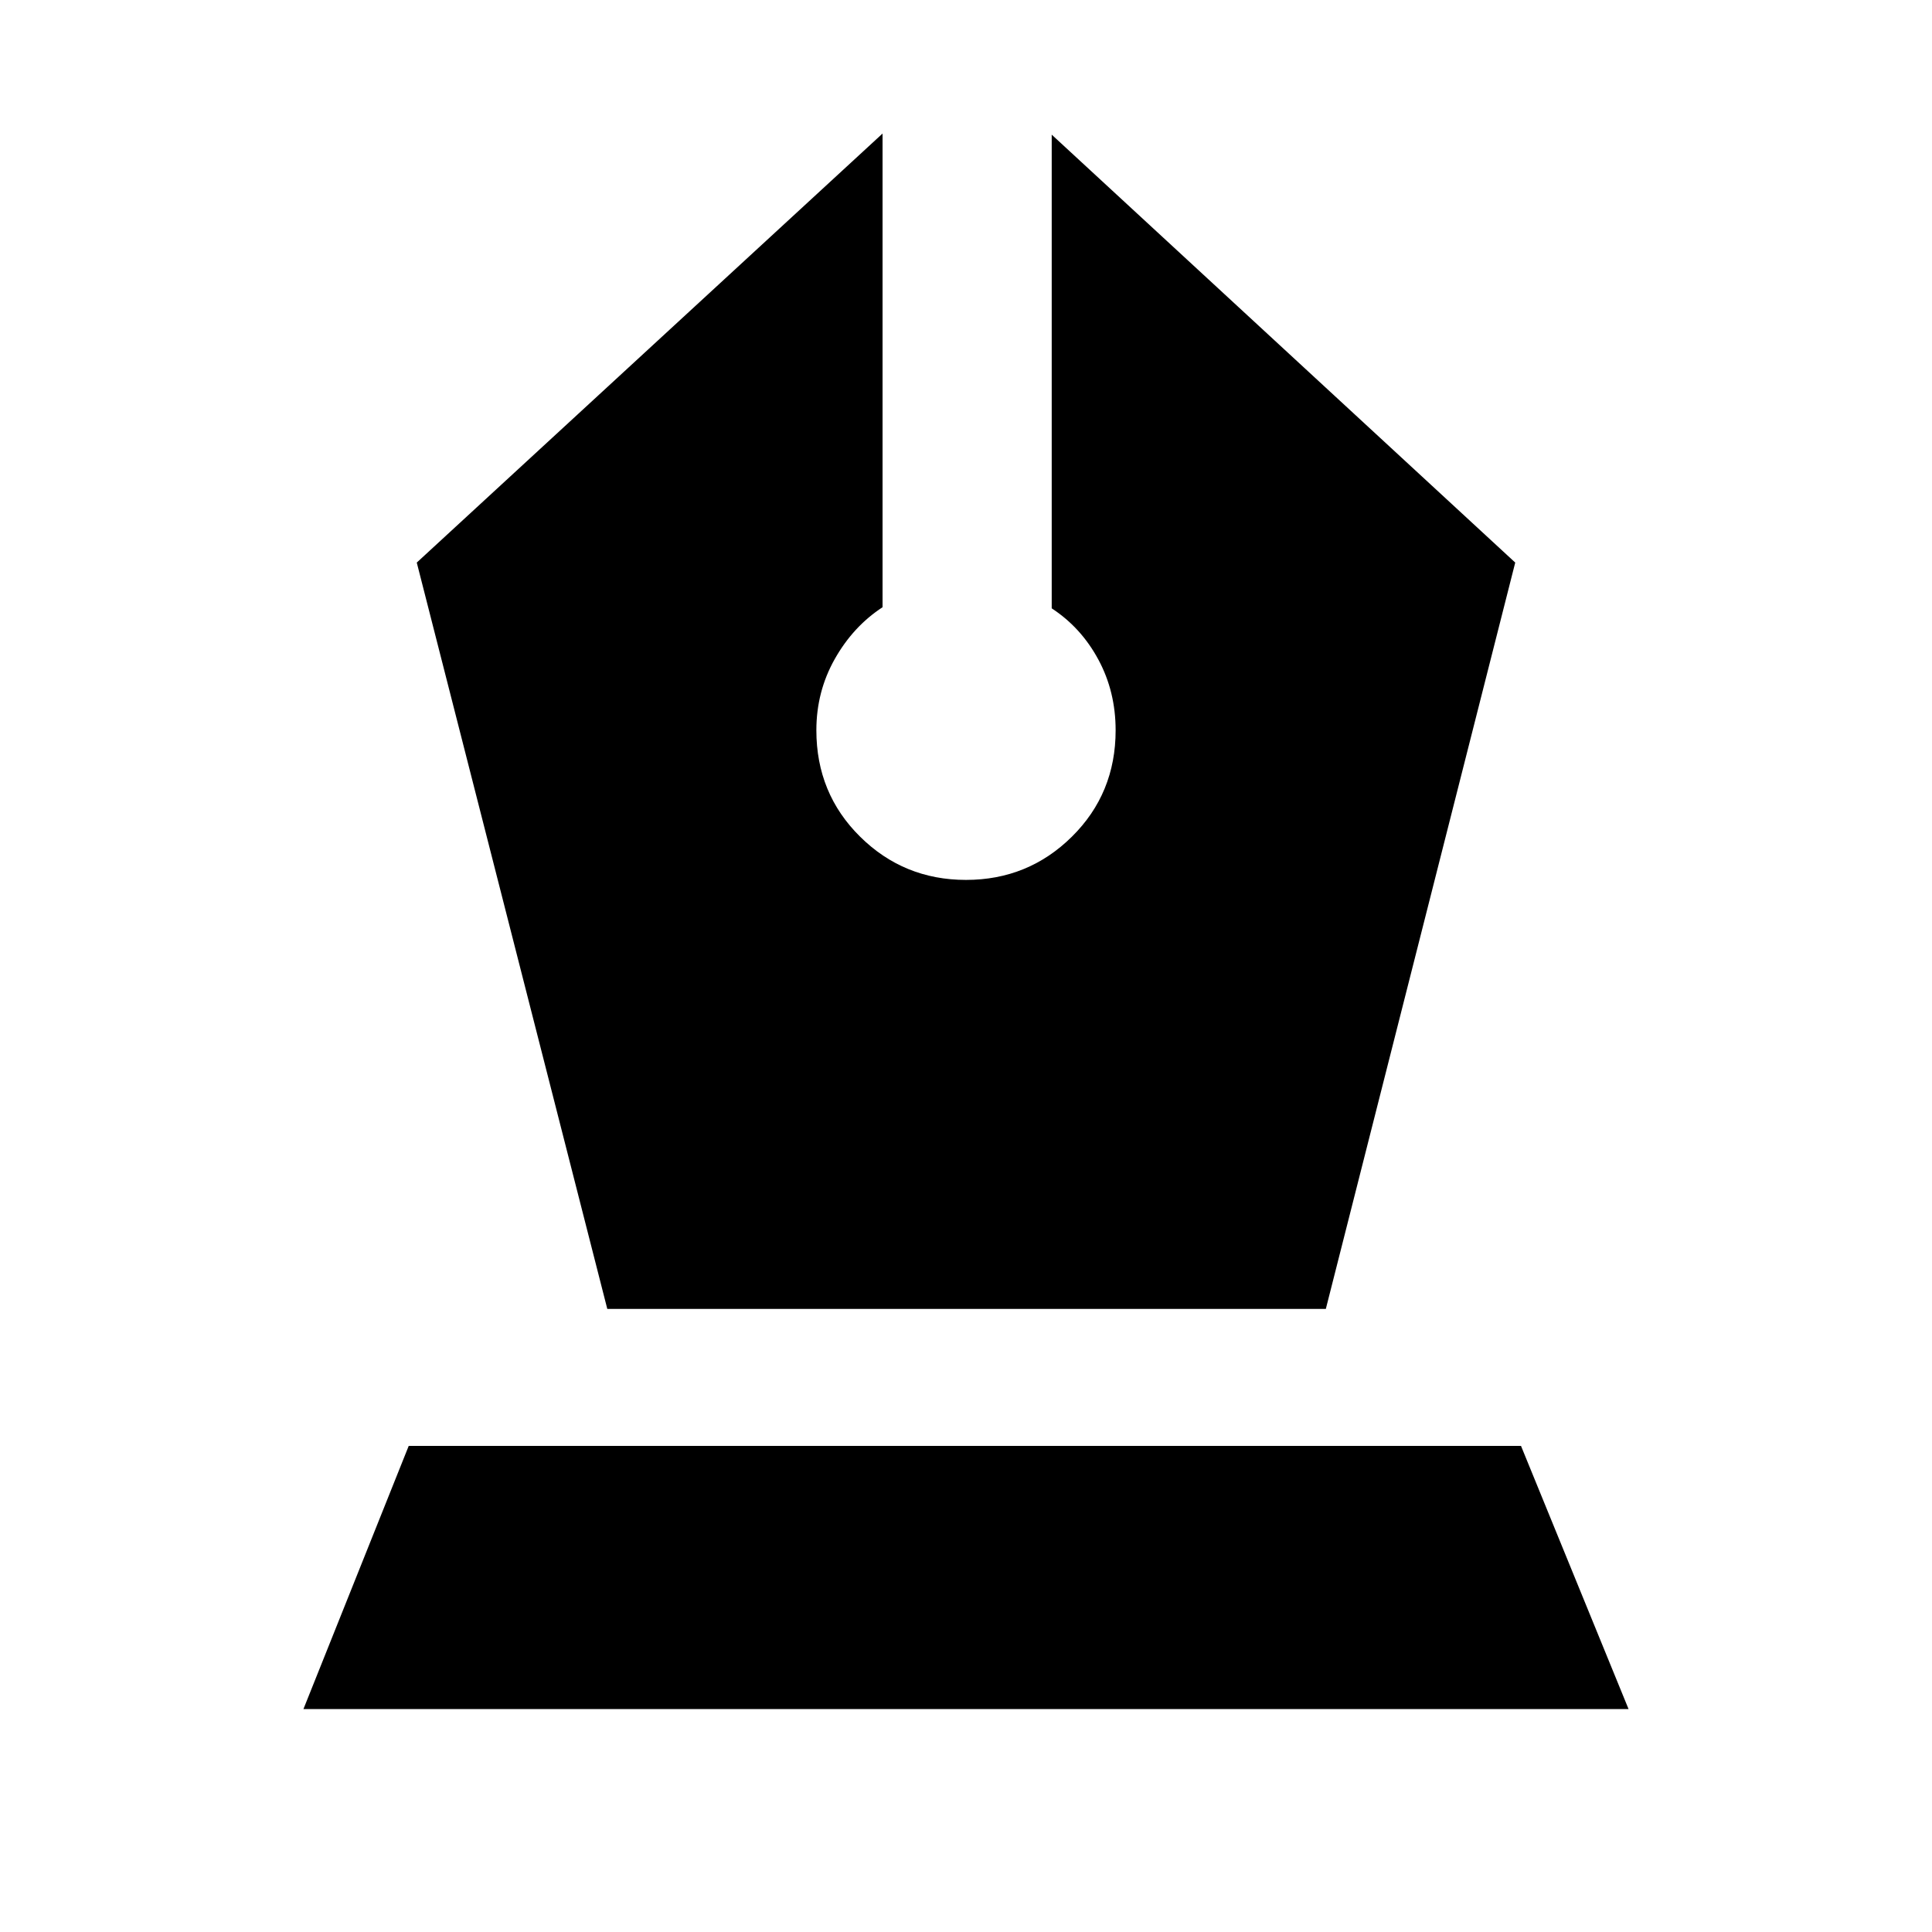 <svg xmlns="http://www.w3.org/2000/svg" height="24" viewBox="0 -960 960 960" width="24"><path d="M301.76-309.61H658.8l94.11-370.85-230.32-212.63v235.37q14.63 9.57 23.19 25.48 8.57 15.91 8.57 35.11 0 31.39-21.73 52.87-21.73 21.48-52.62 21.48-30.89 0-52.62-21.48-21.73-21.48-21.73-52.87 0-19.2 9.13-35.39 9.13-16.2 23.76-25.76v-235.37L207.09-680.46l94.67 370.85ZM150.78-110.78l52.31-130.76h552.69l53.44 130.76H150.78Z"/></svg>